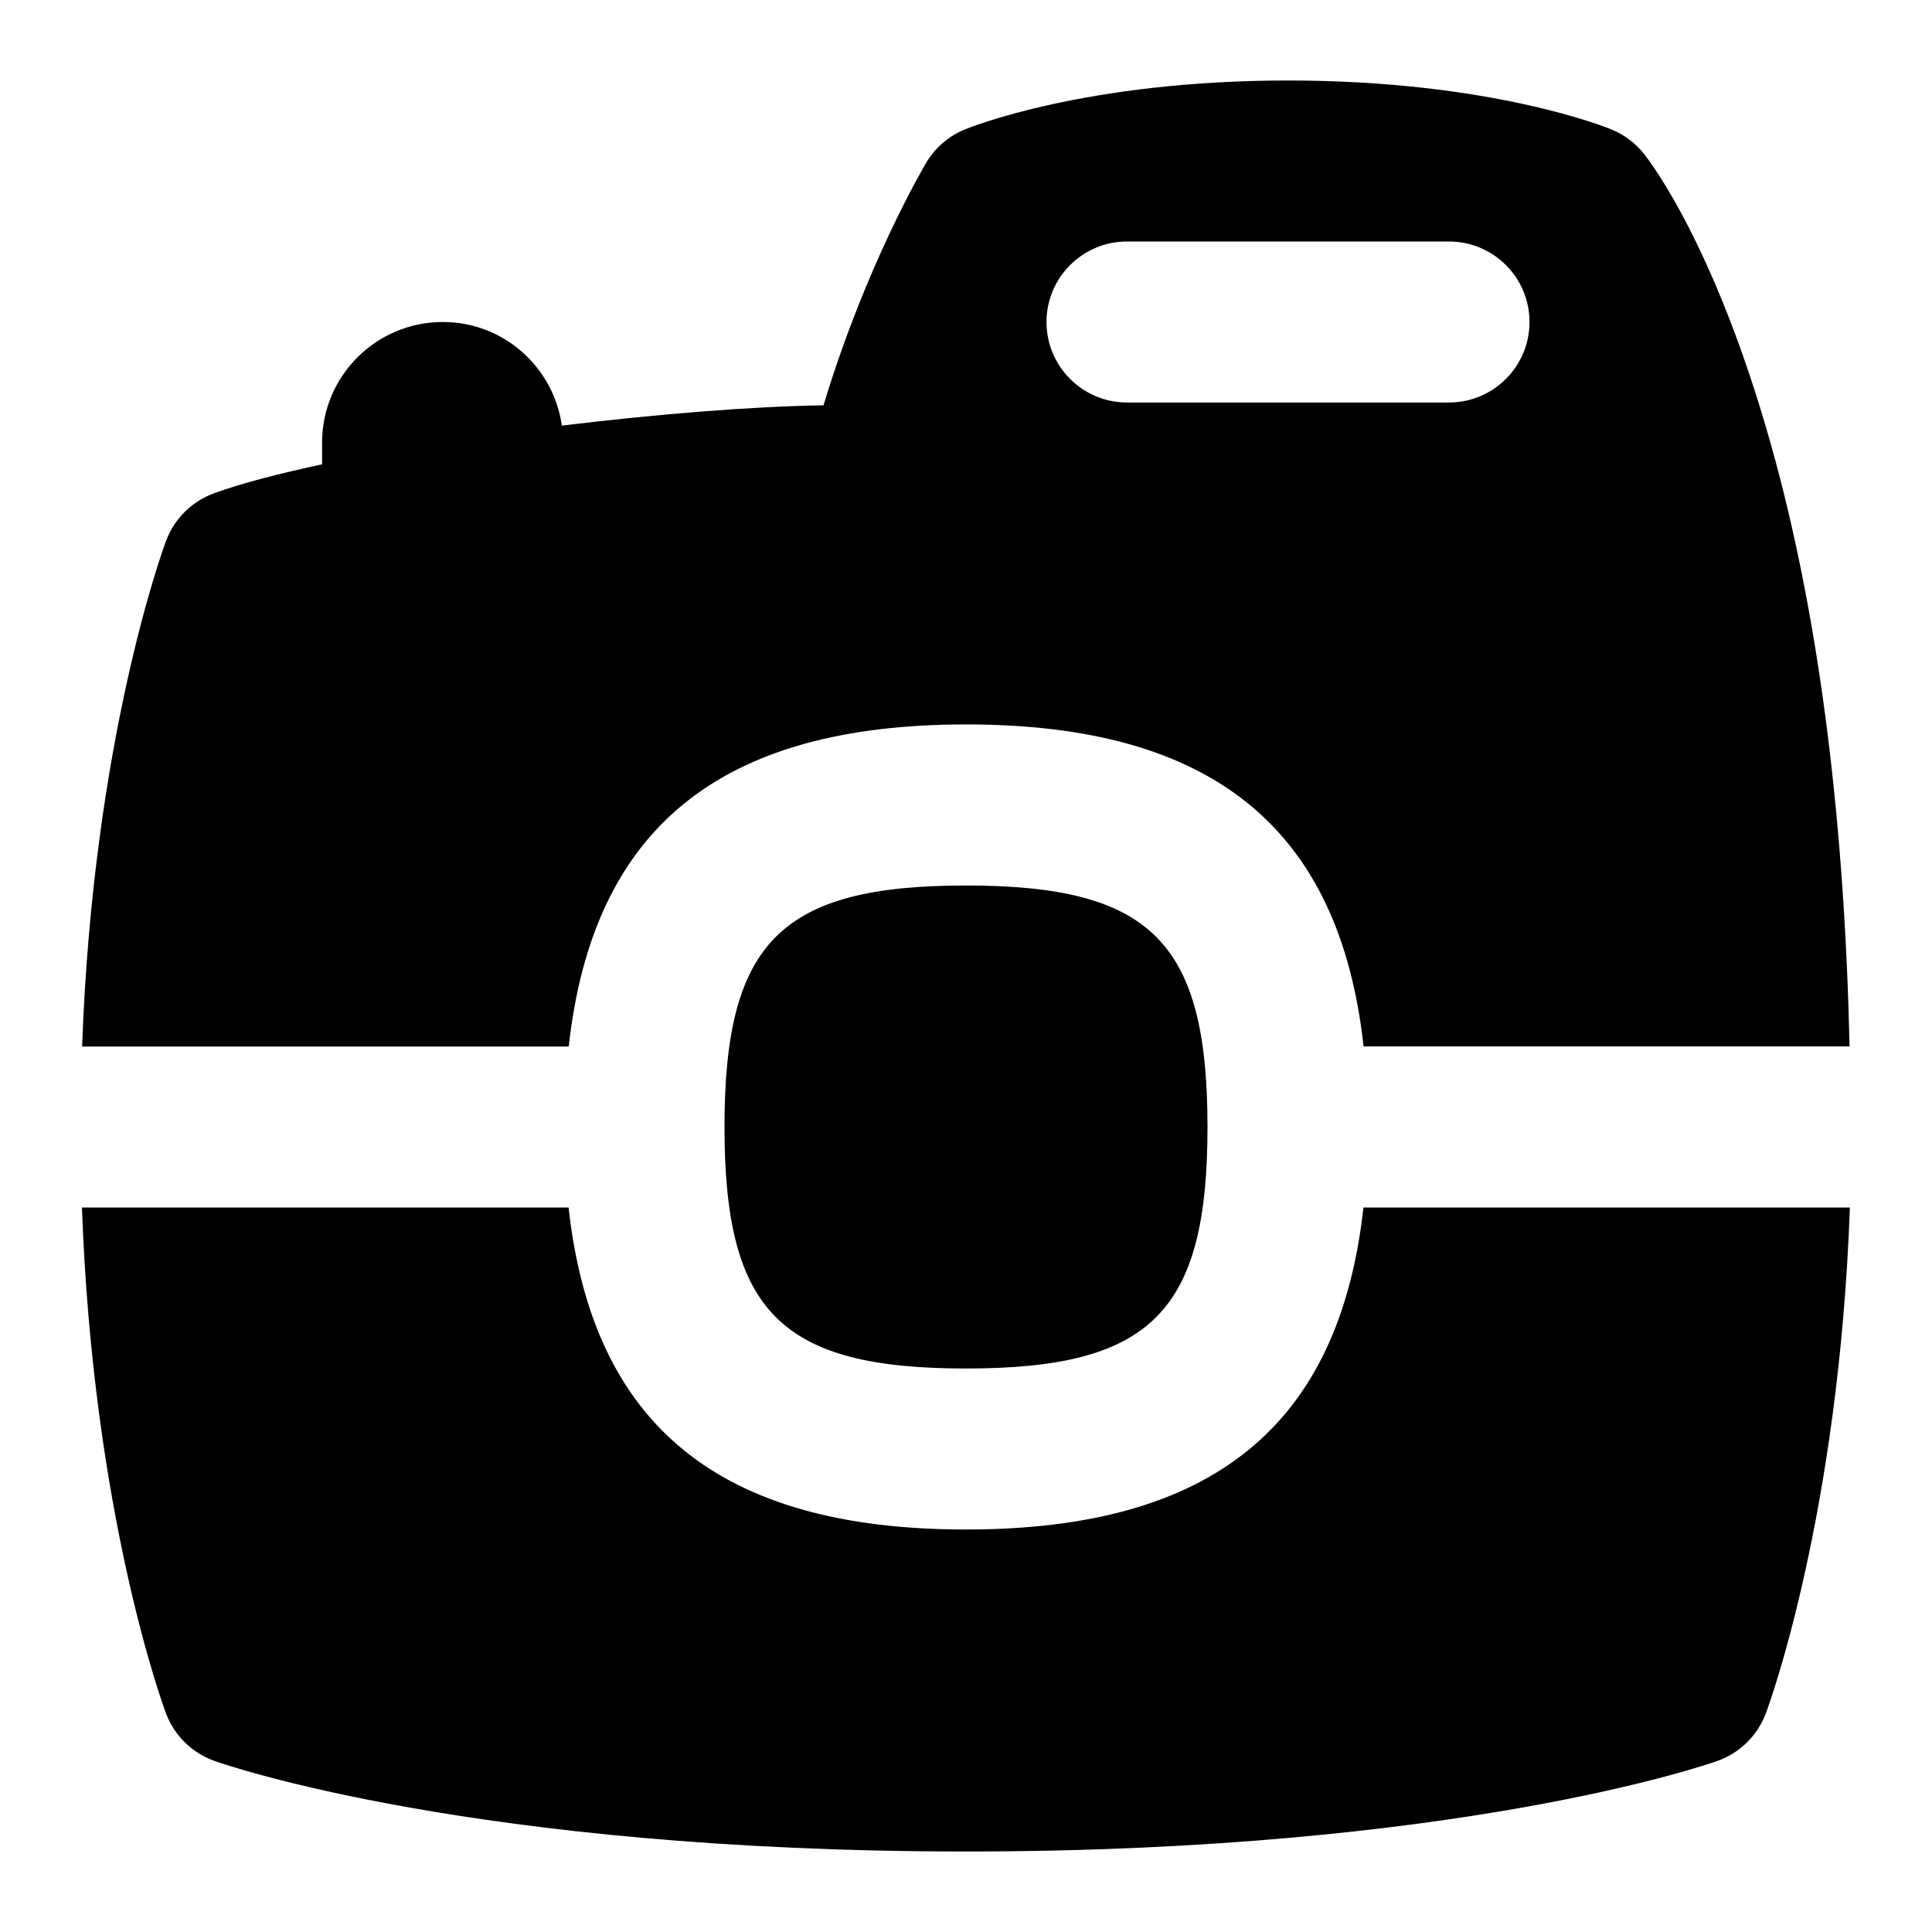 <svg id="Layer_1" viewBox="0 0 24 24" xmlns="http://www.w3.org/2000/svg" data-name="Layer 1"><path d="m22.98 15c-.136 3.812-1.004 6.178-1.044 6.284-.104.276-.323.492-.602.591-.129.046-3.232 1.125-9.335 1.125s-9.206-1.079-9.335-1.125c-.278-.099-.498-.315-.602-.591-.04-.107-.908-2.472-1.044-6.284h6.045c.3 2.715 1.883 4 4.937 4s4.637-1.285 4.937-4zm-15.918-2h-6.042c.136-3.812 1.004-6.178 1.044-6.284.104-.276.324-.492.602-.591.337-.123.806-.243 1.335-.357v-.268c0-.829.671-1.5 1.5-1.5.756 0 1.374.56 1.479 1.287 1.188-.144 2.368-.239 3.25-.252.525-1.74 1.242-2.956 1.276-3.014.11-.185.276-.329.475-.411.06-.025 1.495-.61 4.021-.61s3.961.585 4.021.61c.156.065.293.168.398.3.094.118.938 1.228 1.638 3.829.557 2.07.855 4.52.917 7.26h-6.037c-.3-2.715-1.883-4-4.937-4s-4.637 1.285-4.937 4zm5.938-9c0 .552.448 1 1 1h4c.552 0 1-.448 1-1s-.448-1-1-1h-4c-.552 0-1 .448-1 1zm-4 10c0 2.299.701 3 3 3s3-.701 3-3-.701-3-3-3-3 .701-3 3z"/></svg>